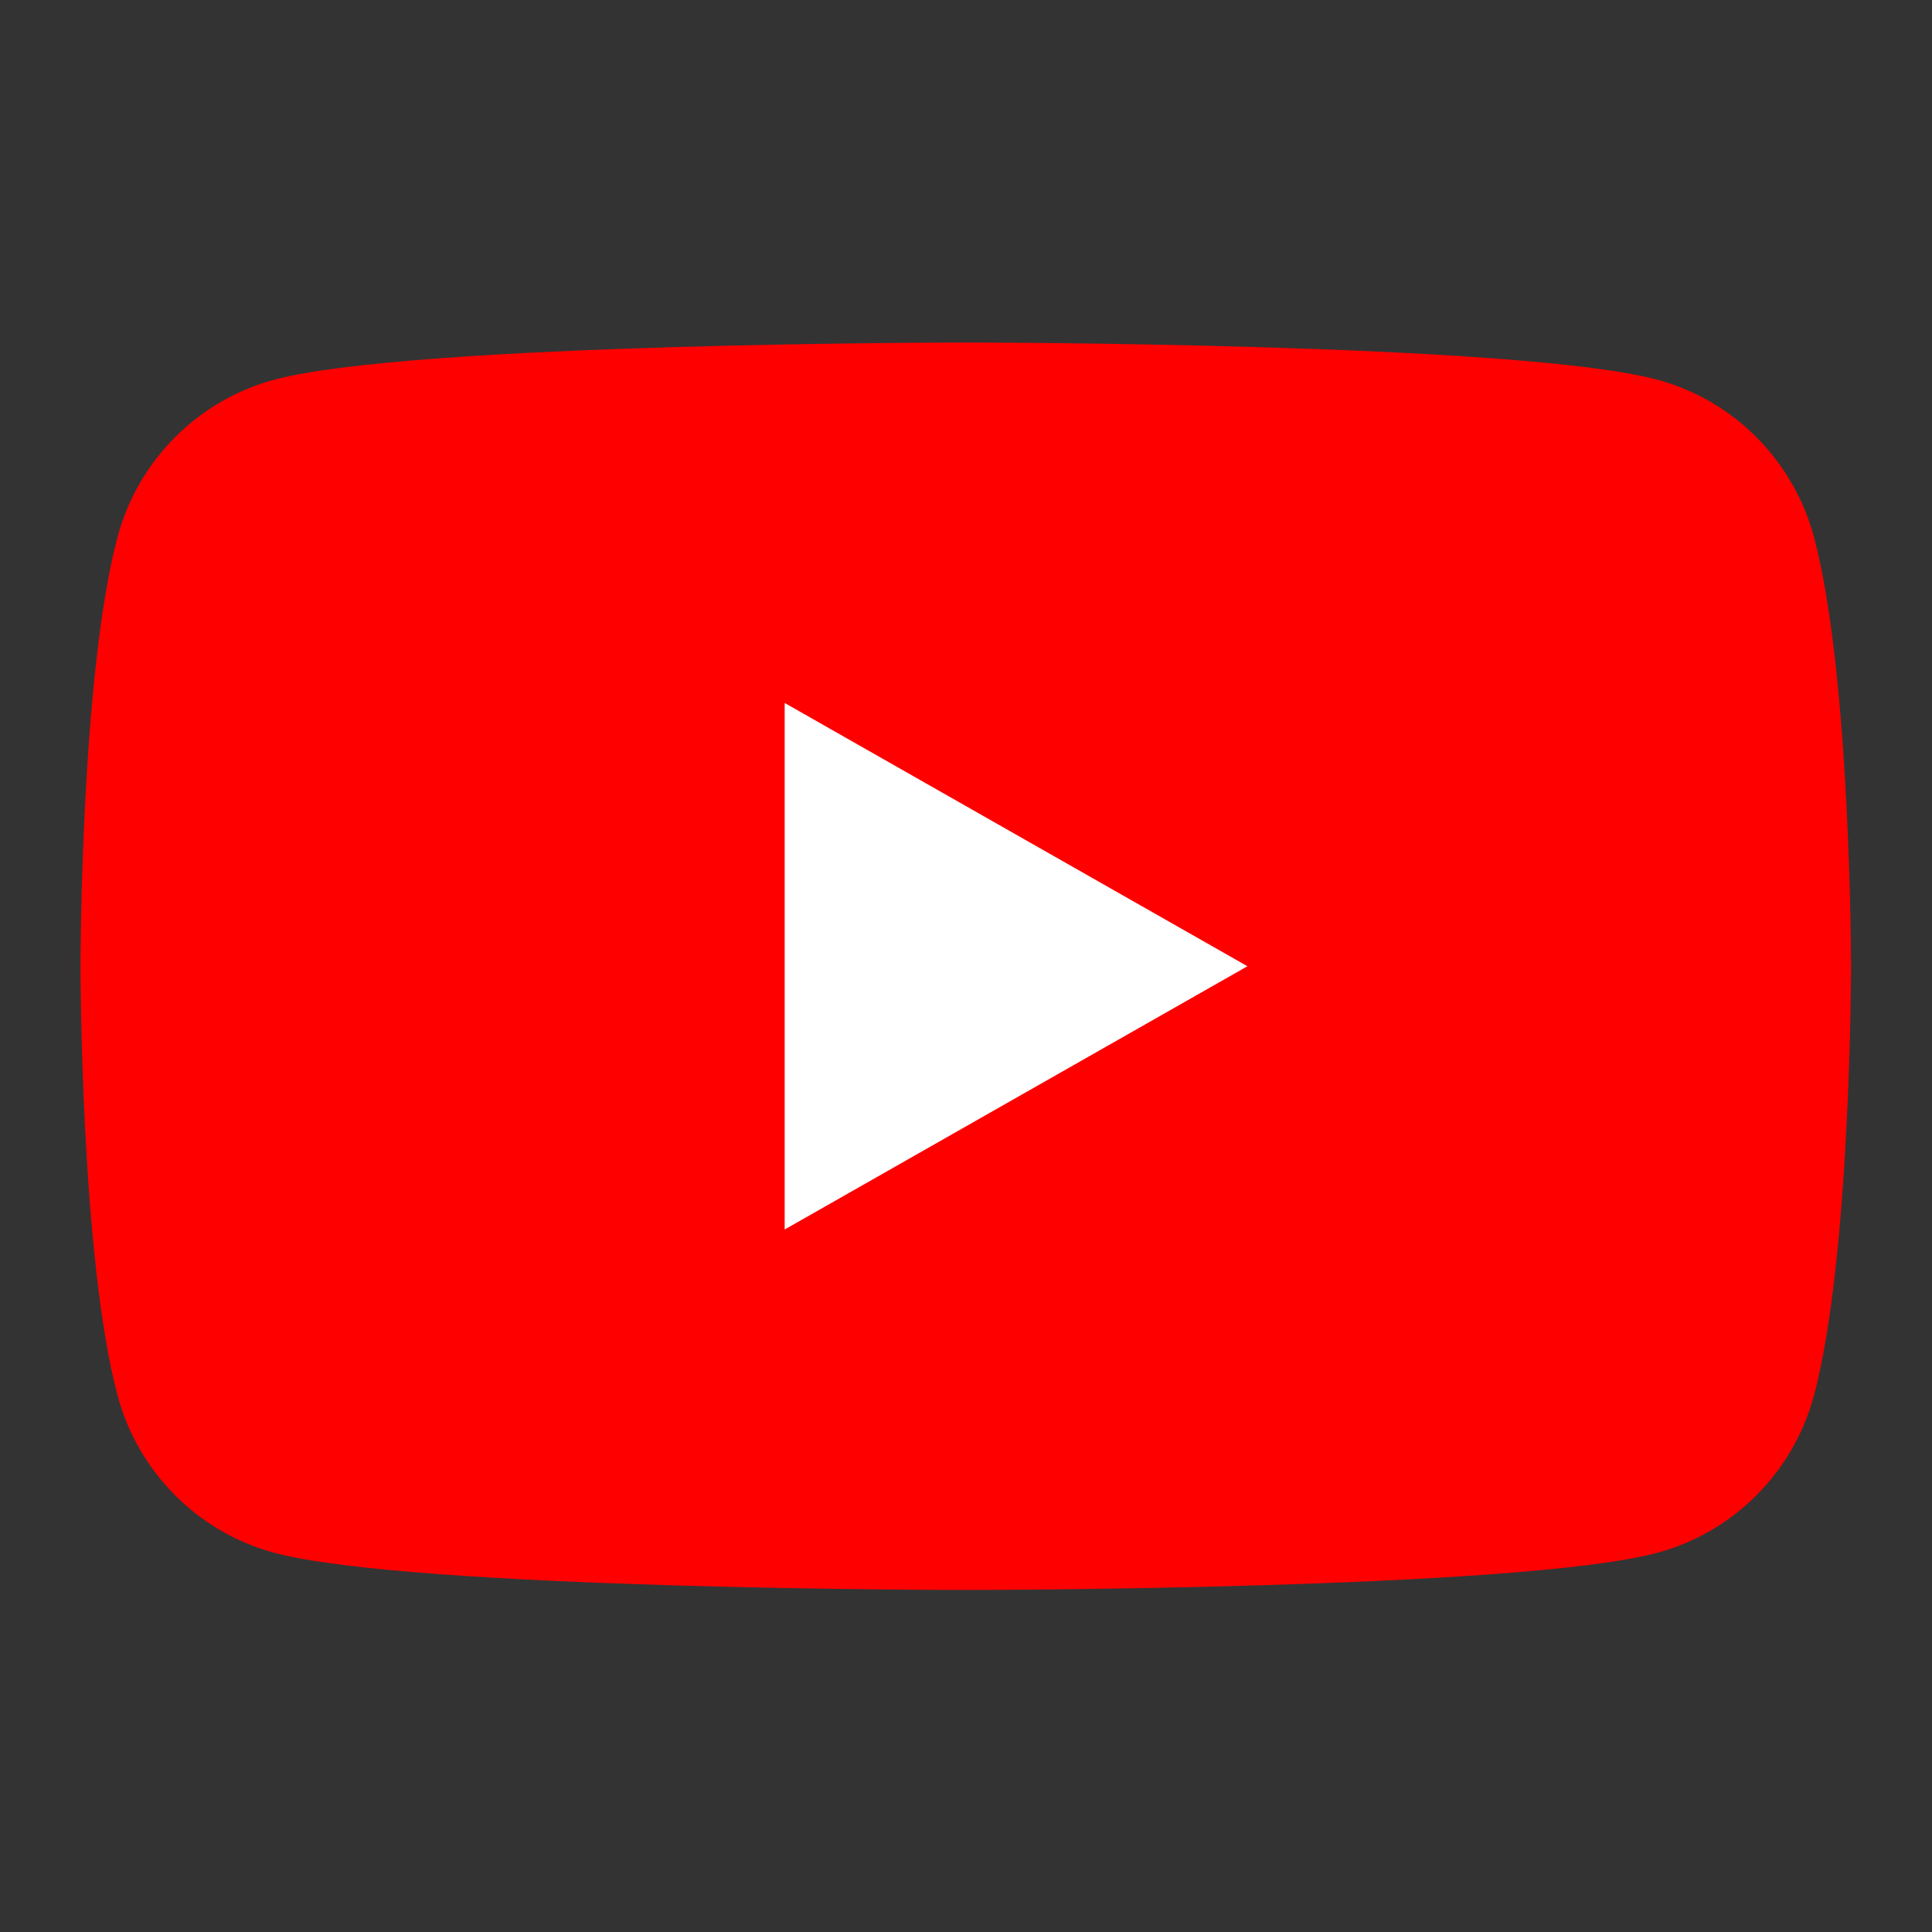 <svg width="256" height="256" xmlns="http://www.w3.org/2000/svg"><rect width="100%" height="100%" fill="#333333" stroke="none"/><defs><clipPath clipPathUnits="userSpaceOnUse" id="prefix__a"><path d="M0 192h192V0H0z"/></clipPath></defs><g clip-path="url(#prefix__a)" transform="matrix(1.333 0 0 -1.333 0 256)"><path d="M180.322 138.637c-2.024 7.622-7.987 13.624-15.56 15.661C151.036 158 96 158 96 158s-55.037 0-68.762-3.702c-7.573-2.037-13.537-8.039-15.56-15.66C8 124.822 8 96 8 96s0-28.822 3.677-42.638c2.024-7.62 7.988-13.623 15.561-15.66C40.963 34 96 34 96 34s55.037 0 68.761 3.701c7.574 2.038 13.537 8.04 15.561 15.661C184 67.178 184 96 184 96s0 28.823-3.678 42.637" fill="red"/><path d="M78 69.831L124 96l-46 26.17z" fill="#fff"/></g></svg>